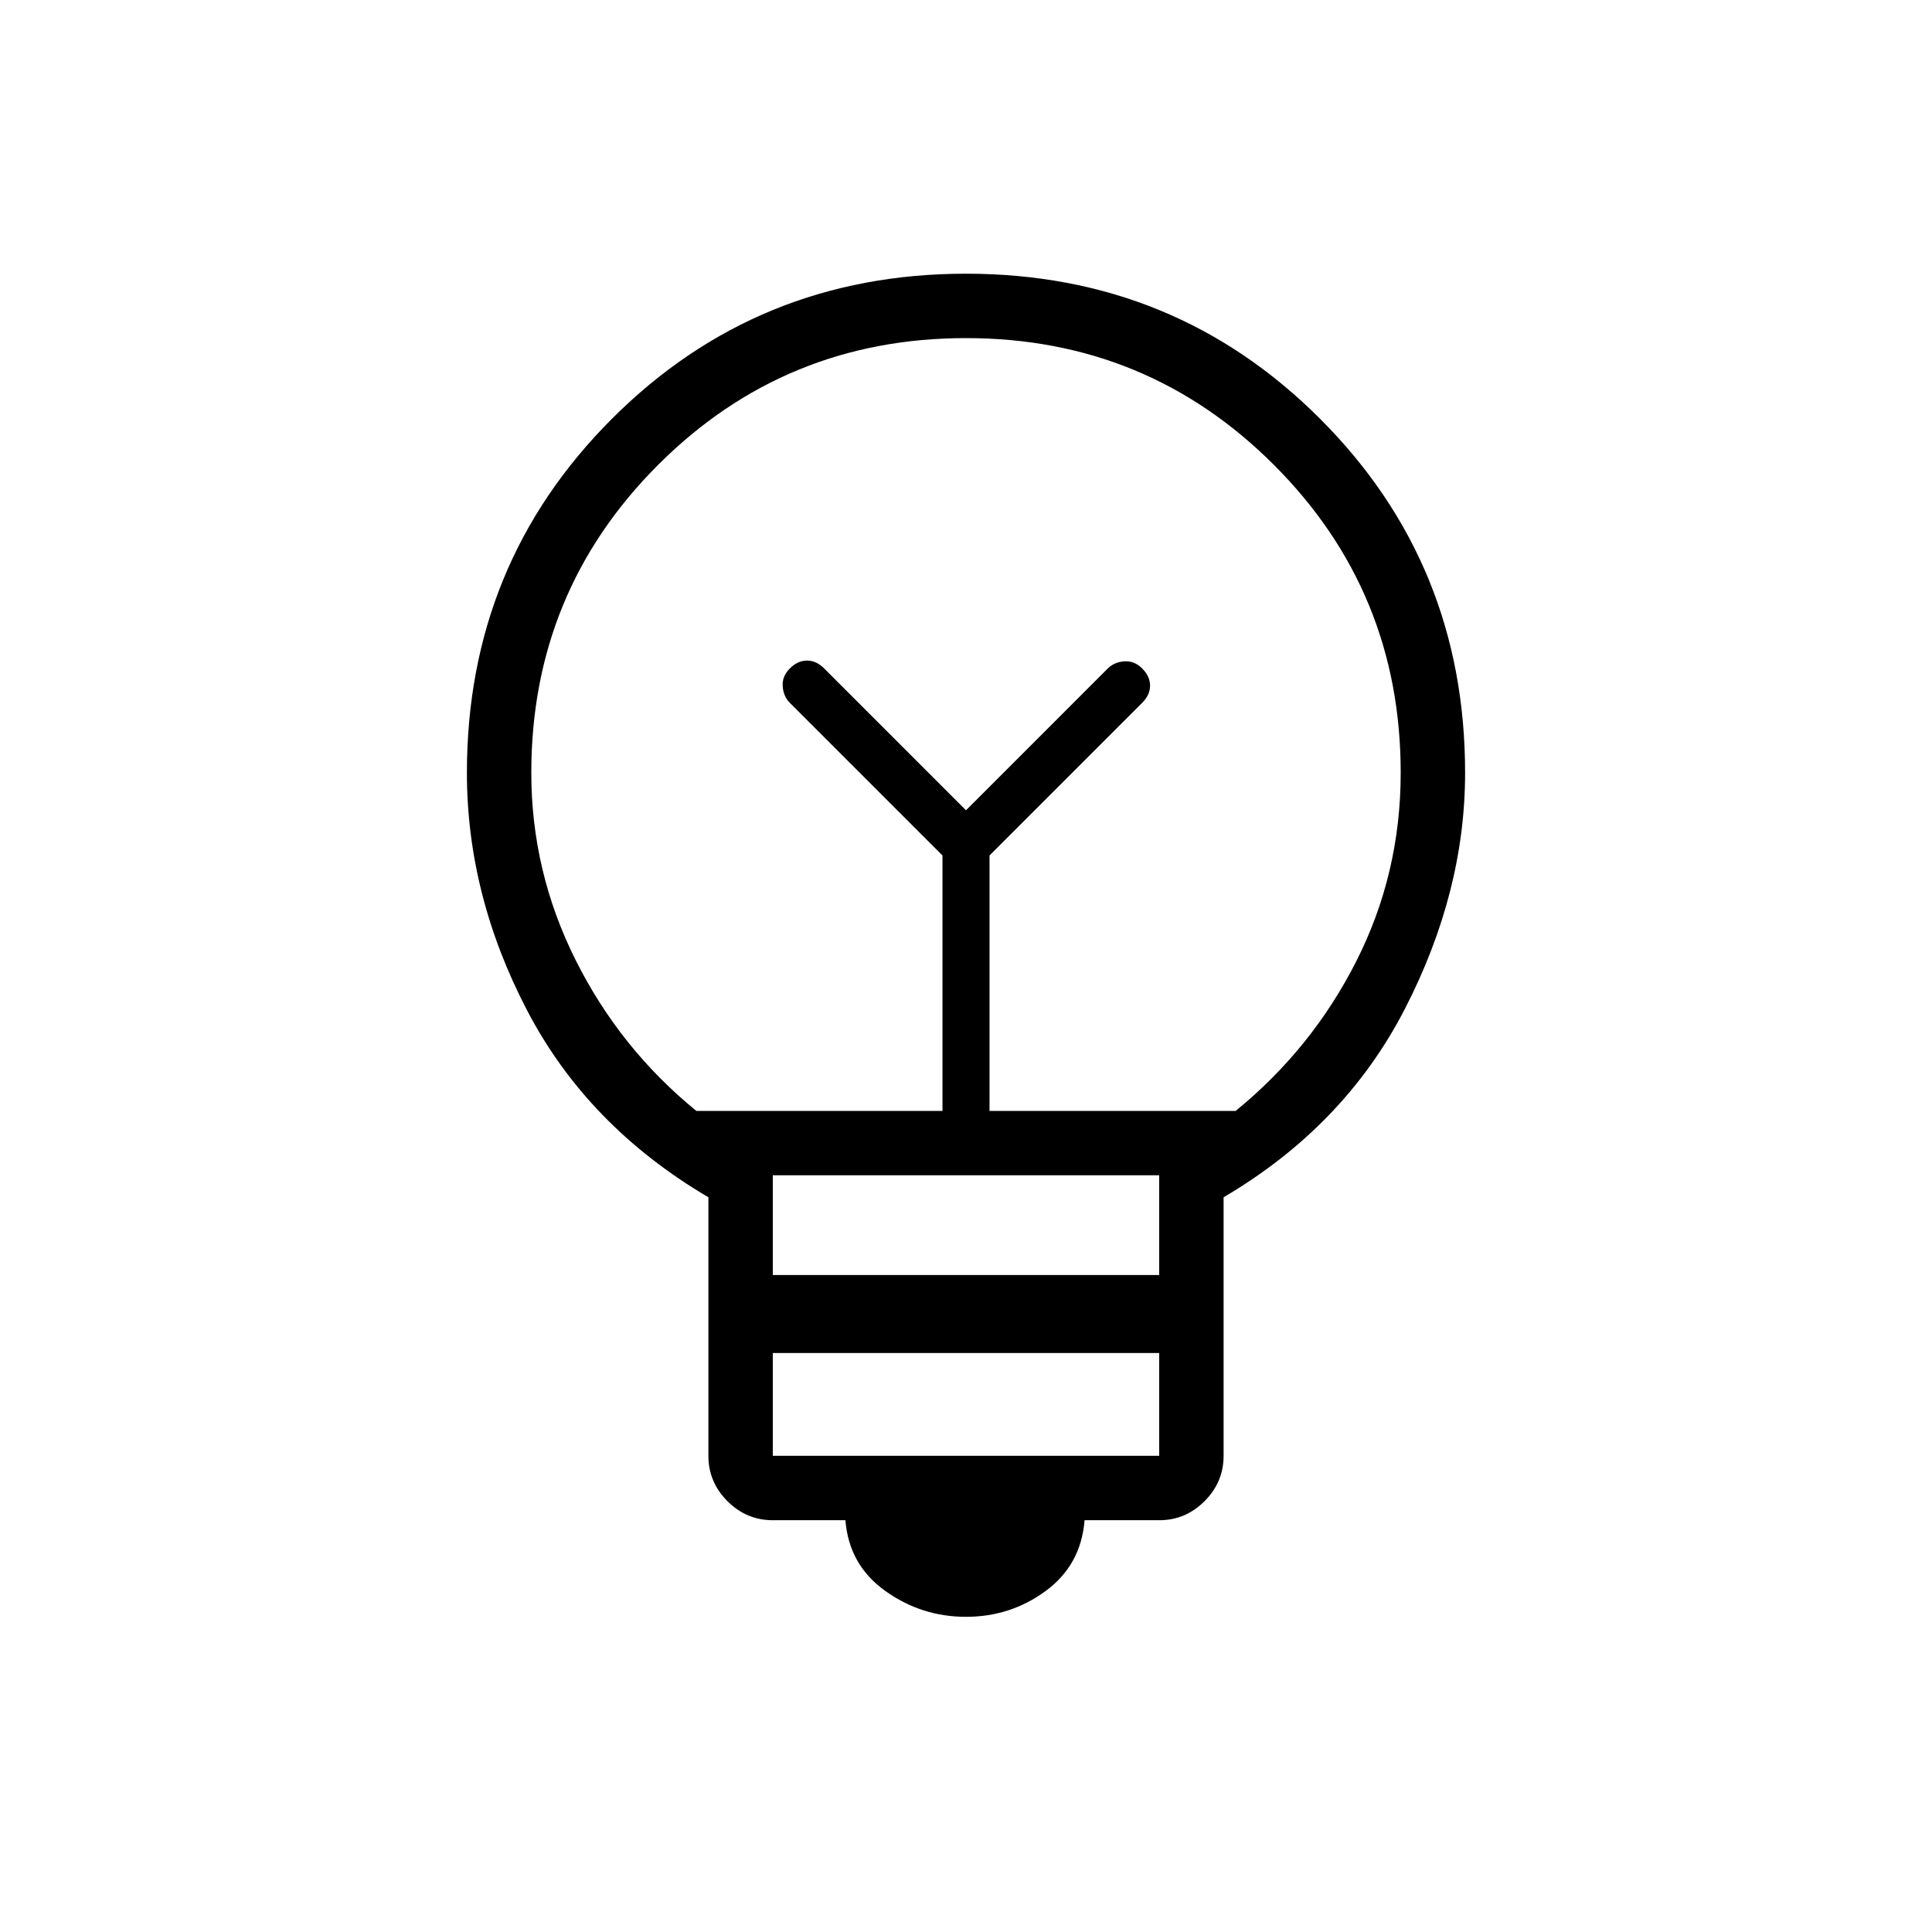 <svg xmlns="http://www.w3.org/2000/svg" height="20" viewBox="0 -960 960 960" width="20"><path d="M480-156.61q-22.15 0-40.15-12.89-18-12.88-19.77-35.11H384q-13.08 0-22.54-9.47-9.46-9.46-9.46-22.54v-128.46q-60.08-35.38-90.04-92.77Q232-515.23 232-576q0-103.85 72.08-175.92Q376.15-824 480-824t175.92 72.08Q728-679.85 728-576q0 59.23-29.96 117.38-29.96 58.16-90.04 93.54v128.46q0 13.08-9.46 22.54-9.46 9.47-22.54 9.47h-37.08q-1.77 22.23-19.27 35.11-17.5 12.89-39.65 12.89Zm-96-80.01h192v-51.07H384v51.07Zm0-89.84h192V-376H384v49.54ZM346-408h122.31v-126.92l-75.85-75.85q-3.15-3.15-3.54-8.15-.38-5 3.54-8.93 3.92-3.92 8.54-3.92 4.62 0 8.54 3.92L480-557.38l70.46-70.47q3.16-3.15 8.16-3.53 5-.39 8.92 3.53 3.92 3.93 3.92 8.54 0 4.62-3.92 8.54l-75.85 75.85V-408H614q38-31 60-74.5t22-93.5q0-90-63-153t-153-63q-90 0-153 63t-63 153q0 49 22 93t60 75Zm134-149.38Zm0-42.62Z"/></svg>